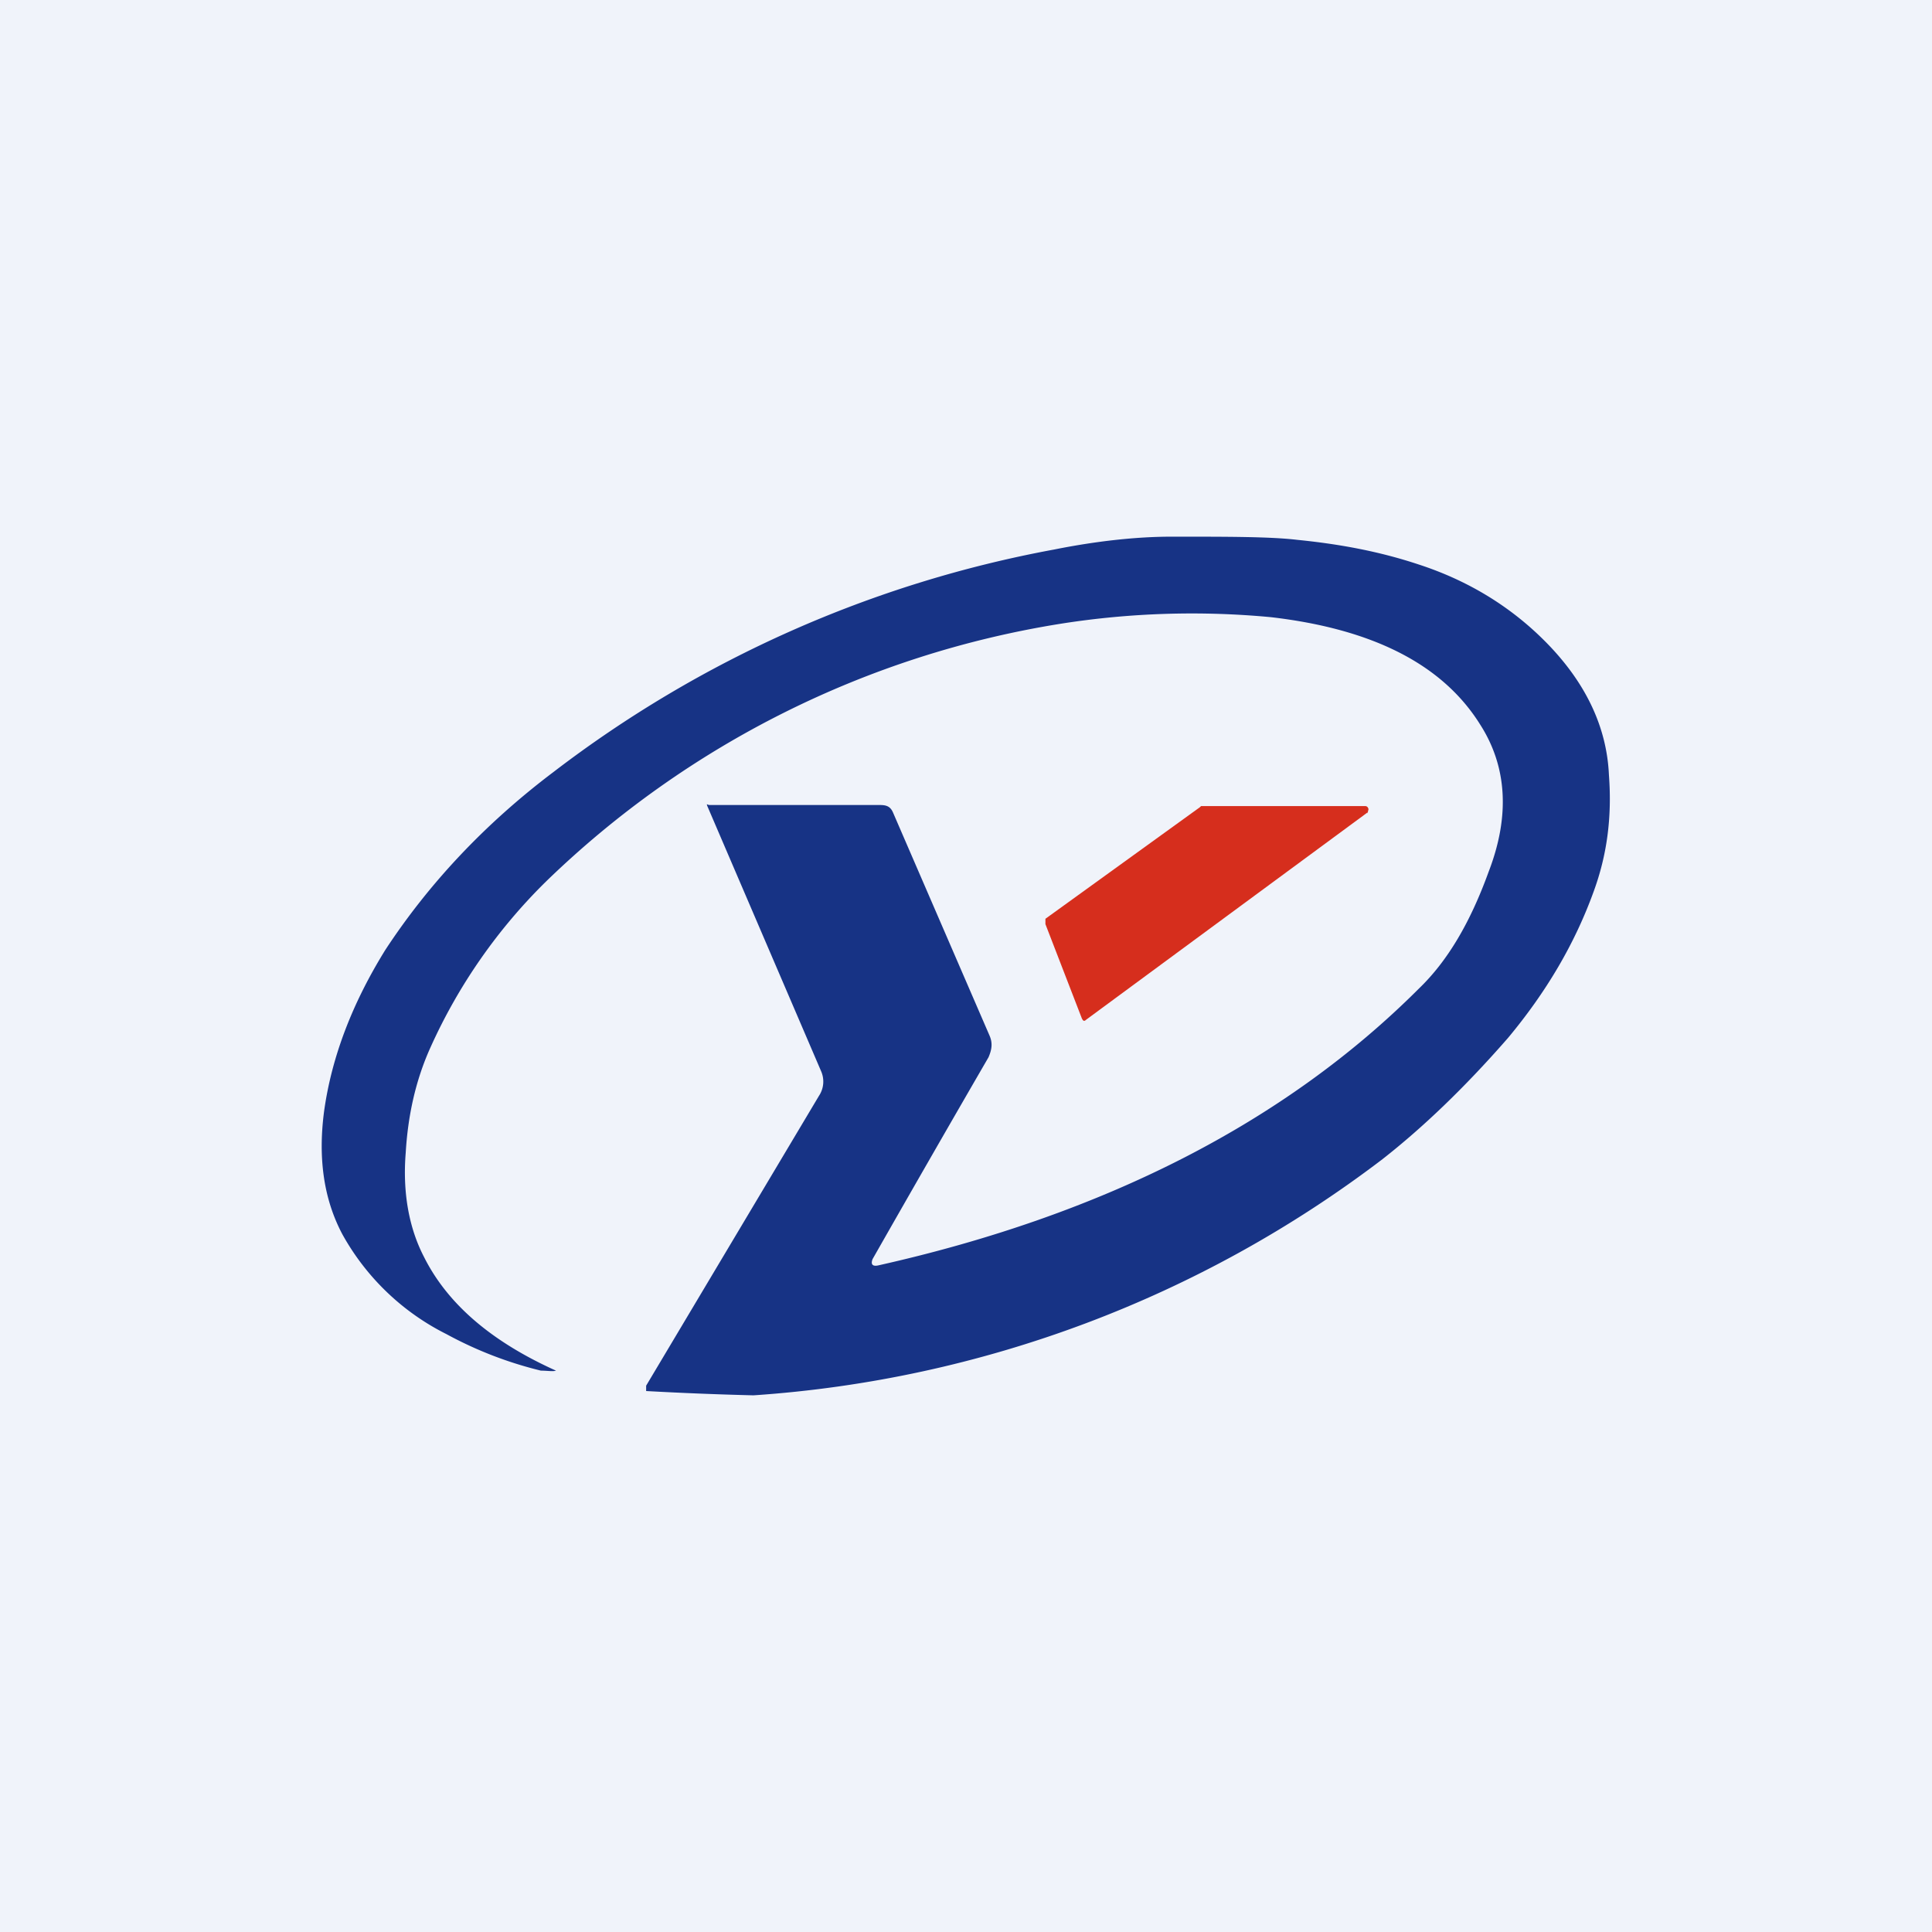 <!-- by TradingView --><svg width="18" height="18" viewBox="0 0 18 18" xmlns="http://www.w3.org/2000/svg"><path fill="#F0F3FA" d="M0 0h18v18H0z"/><path d="M8.13 11.73c-.02.05 0 .07.05.06 2.1-.47 3.79-1.33 5.04-2.58.27-.26.48-.62.65-1.09.2-.52.17-.98-.08-1.37-.35-.56-1-.89-1.95-1a7.85 7.85 0 0 0-1.95.06 8.9 8.9 0 0 0-4.8 2.4 5.1 5.1 0 0 0-1.08 1.55c-.14.31-.21.64-.23.98-.03.37.03.7.17.97.22.44.63.79 1.23 1.06.01 0 .01 0 0 0-.03.01-.08 0-.14 0a3.63 3.63 0 0 1-.88-.34 2.27 2.27 0 0 1-.97-.93c-.17-.32-.23-.7-.17-1.15.07-.5.26-1 .57-1.5.4-.61.92-1.17 1.57-1.66a10.93 10.93 0 0 1 4.66-2.07c.4-.08.77-.12 1.1-.12.53 0 .92 0 1.17.03.4.04.77.11 1.13.23.46.15.85.39 1.17.71.38.38.58.8.6 1.25.03.4-.02.75-.14 1.08-.18.5-.45.95-.8 1.37-.41.47-.8.84-1.17 1.13A10.88 10.88 0 0 1 7.02 13a32.86 32.86 0 0 1-1-.04v-.05l1.61-2.7a.24.24 0 0 0 .02-.23L6.59 7.51c-.01-.03 0-.01.02-.01h1.57c.06 0 .11 0 .14.07l.9 2.08c.03.07.02.13-.01.2a279.66 279.66 0 0 0-1.08 1.88Z" fill="#173385"/><path d="M12.74 7.57 10.12 9.5c-.02.02-.03.01-.04-.01l-.34-.88v-.05l1.44-1.04.01-.01h1.53c.02 0 .03.02.03.03l-.01.04Z" fill="#D62E1D"/></svg>